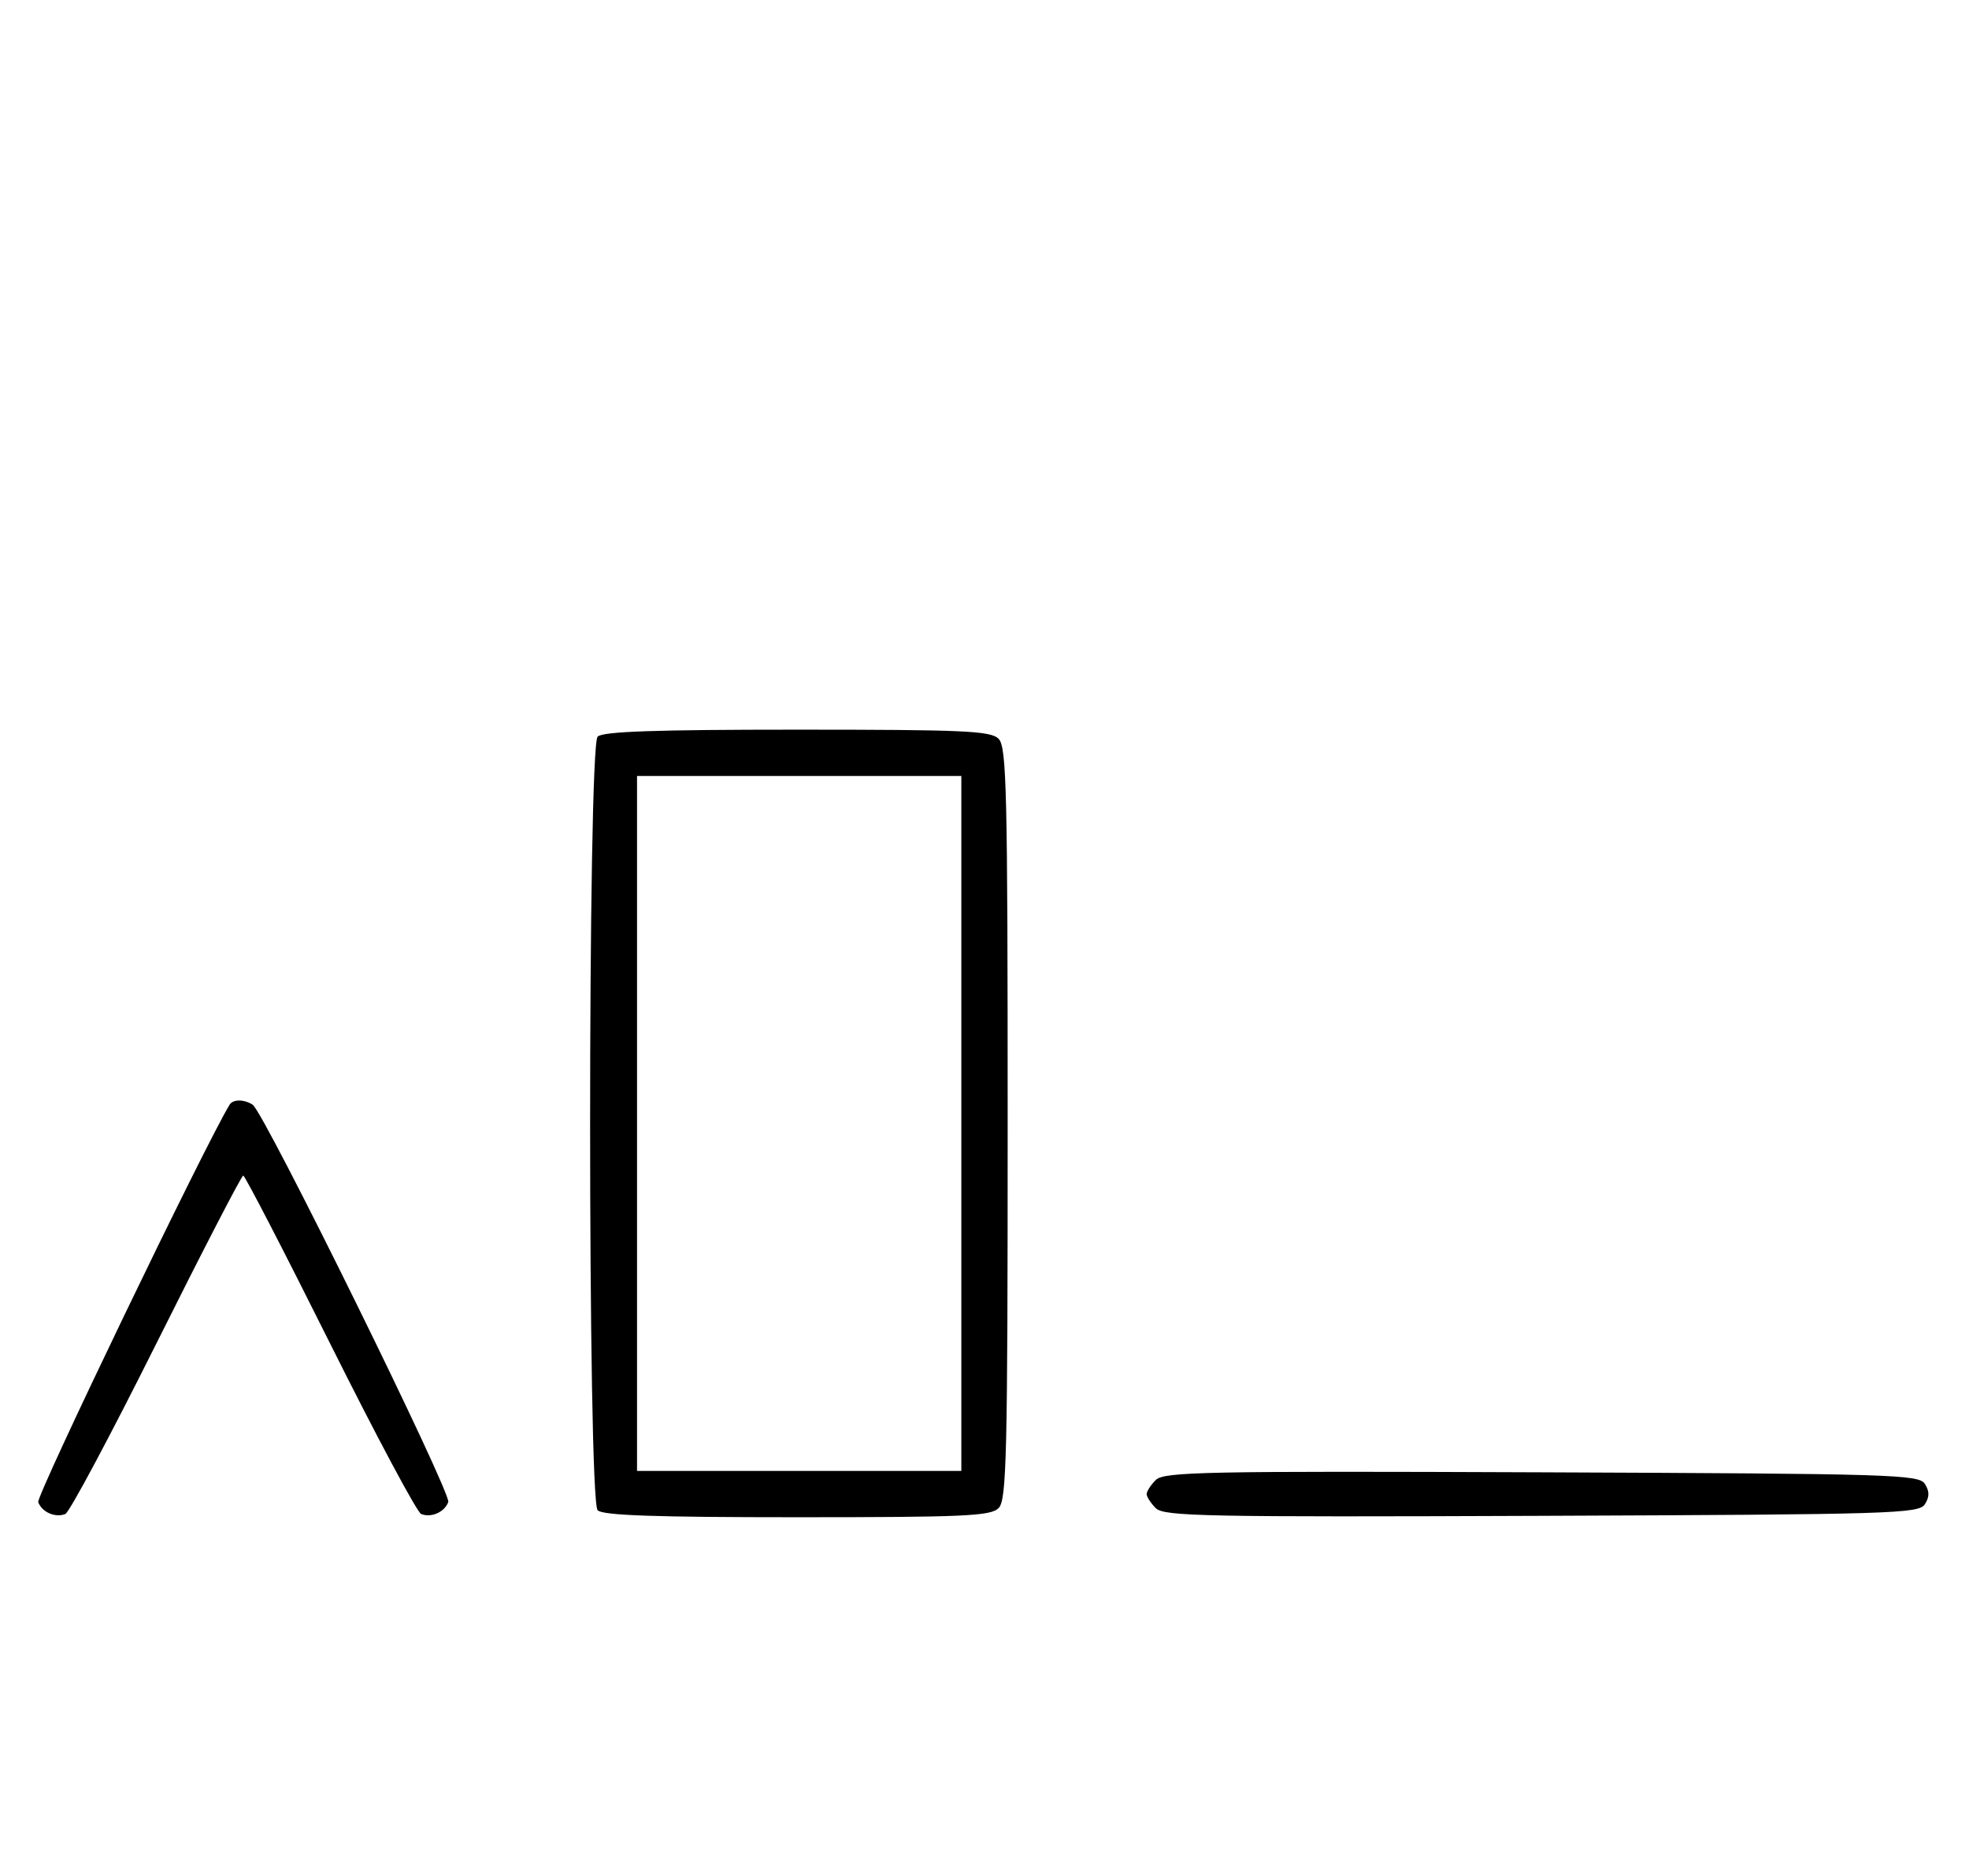 <svg xmlns="http://www.w3.org/2000/svg" width="340" height="324" viewBox="0 0 340 324" version="1.1">
	<path d="M 103.200 127.200 C 101.465 128.935, 101.465 259.065, 103.200 260.800 C 104.085 261.685, 113.117 262, 137.629 262 C 166.503 262, 171.063 261.794, 172.429 260.429 C 173.825 259.032, 174 251.628, 174 194 C 174 136.372, 173.825 128.968, 172.429 127.571 C 171.063 126.206, 166.503 126, 137.629 126 C 113.117 126, 104.085 126.315, 103.200 127.200 M 110 194 L 110 254 138 254 L 166 254 166 194 L 166 134 138 134 L 110 134 110 194 M 39.656 190.750 C 35.525 197.458, 6.200 258.358, 6.600 259.400 C 7.266 261.135, 9.518 262.122, 11.274 261.448 C 11.975 261.180, 19.056 247.919, 27.010 231.980 C 34.964 216.041, 41.710 203, 42 203 C 42.290 203, 49.036 216.041, 56.990 231.980 C 64.944 247.919, 72.025 261.180, 72.726 261.448 C 74.488 262.124, 76.735 261.133, 77.406 259.384 C 77.993 257.855, 45.599 192.045, 43.630 190.765 C 42.160 189.809, 40.240 189.802, 39.656 190.750 M 199.579 255.564 C 198.710 256.432, 198 257.529, 198 258 C 198 258.471, 198.710 259.568, 199.579 260.436 C 200.990 261.847, 208.058 261.987, 266.220 261.757 C 326.934 261.517, 331.356 261.383, 332.386 259.750 C 333.191 258.474, 333.191 257.526, 332.386 256.250 C 331.356 254.617, 326.934 254.483, 266.220 254.243 C 208.058 254.013, 200.990 254.153, 199.579 255.564 " stroke="none" fill="black" fill-rule="evenodd"/>
</svg>